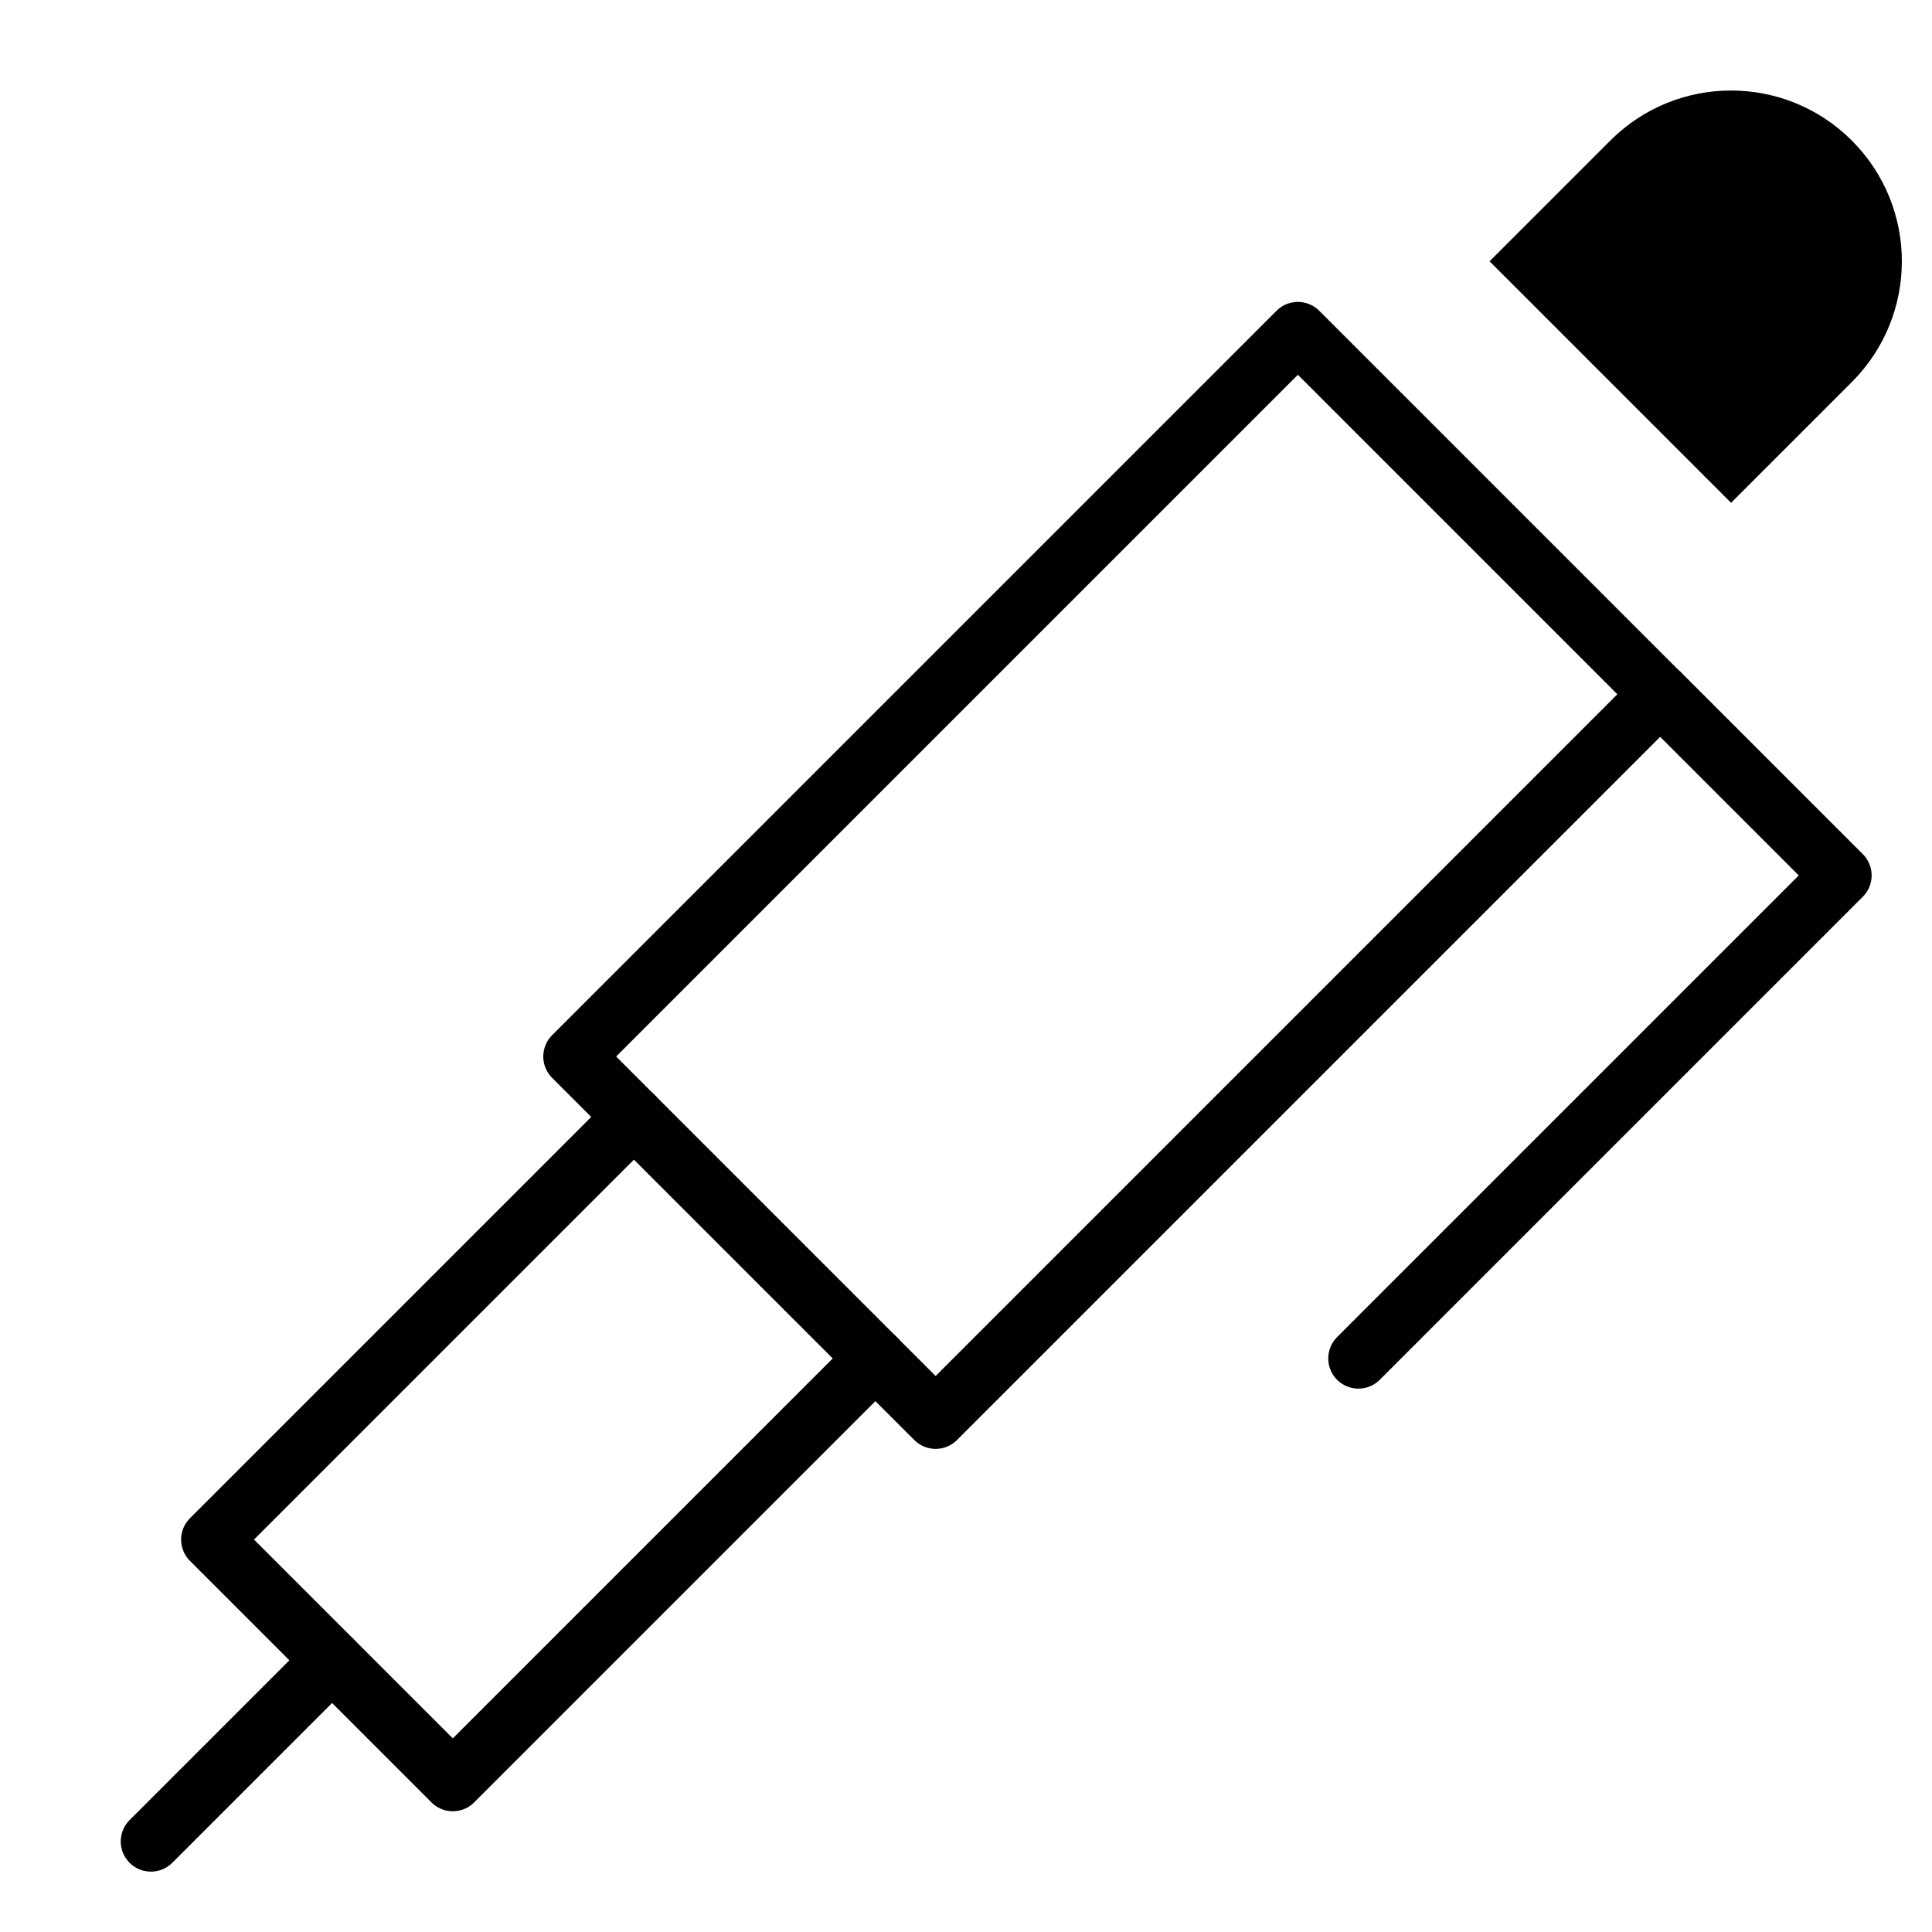 <svg xmlns="http://www.w3.org/2000/svg" viewBox="0 0 32 32"><title>pen 23</title><g stroke-linecap="round" stroke-width="1" fill="none" stroke="#000000" stroke-linejoin="round" class="nc-icon-wrapper" transform="translate(0.5 0.5)"><line x1="5" y1="27" x2="2" y2="30"></line> <polyline data-cap="butt" stroke="#000000" points="14,22 7,29 3,25 10,18 "></polyline> <path d="M24.172,3.828l2-2c1.105-1.105,2.895-1.105,4,0l0,0c1.105,1.105,1.105,2.895,0,4 l-2,2L24.172,3.828z" stroke-linejoin="miter" stroke="none" fill="#000000"></path> <rect x="9.515" y="9.757" transform="matrix(0.707 -0.707 0.707 0.707 -4.627 16.828)" width="16.971" height="8.485"></rect> <polyline points="27,11 30,14 22,22 "></polyline></g></svg>
